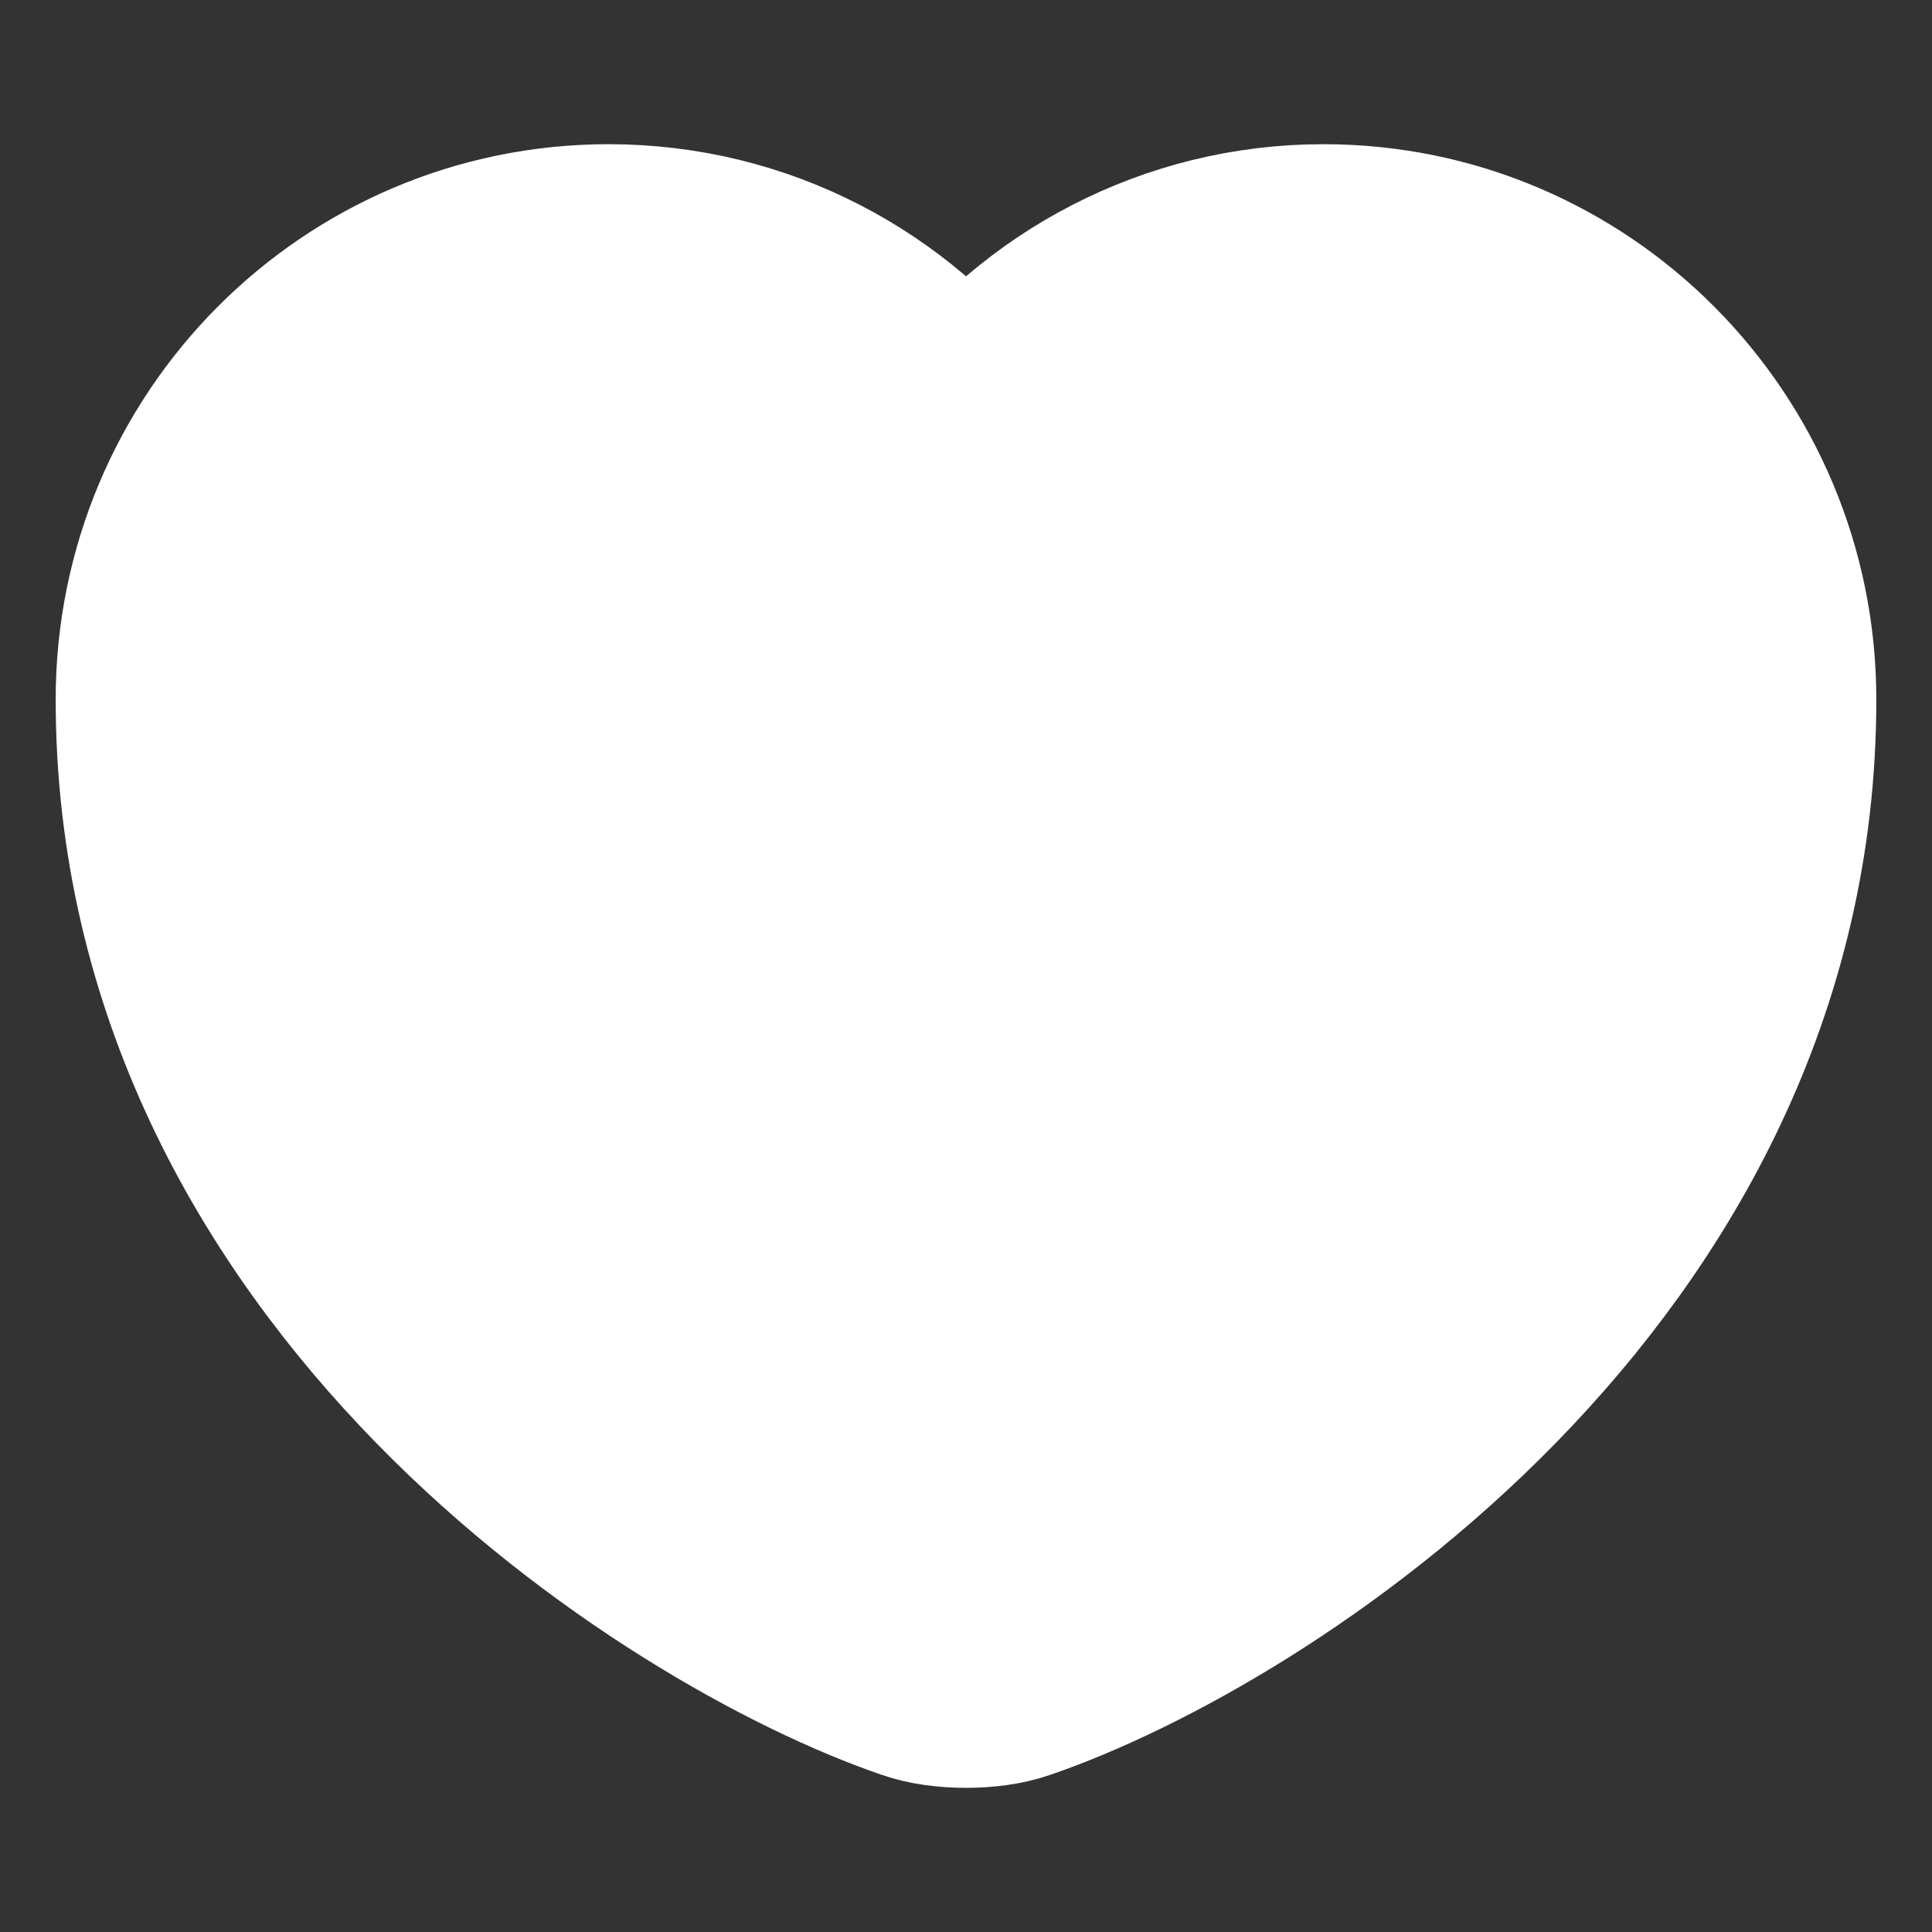 <svg width="11" height="11" viewBox="0 0 11 11" fill="none" xmlns="http://www.w3.org/2000/svg">
<rect x="0" y="0" width="11" height="11" fill="#333333" stroke="none"/>
<path d="M5.784 9.538C5.628 9.593 5.372 9.593 5.216 9.538C3.887 9.084 0.917 7.191 0.917 3.983C0.917 2.567 2.058 1.421 3.465 1.421C4.299 1.421 5.037 1.824 5.5 2.447C5.963 1.824 6.705 1.421 7.535 1.421C8.942 1.421 10.083 2.567 10.083 3.983C10.083 7.191 7.113 9.084 5.784 9.538Z" fill="white" stroke="white" stroke-width="1.2" stroke-linecap="round" stroke-linejoin="round"/>
</svg>
